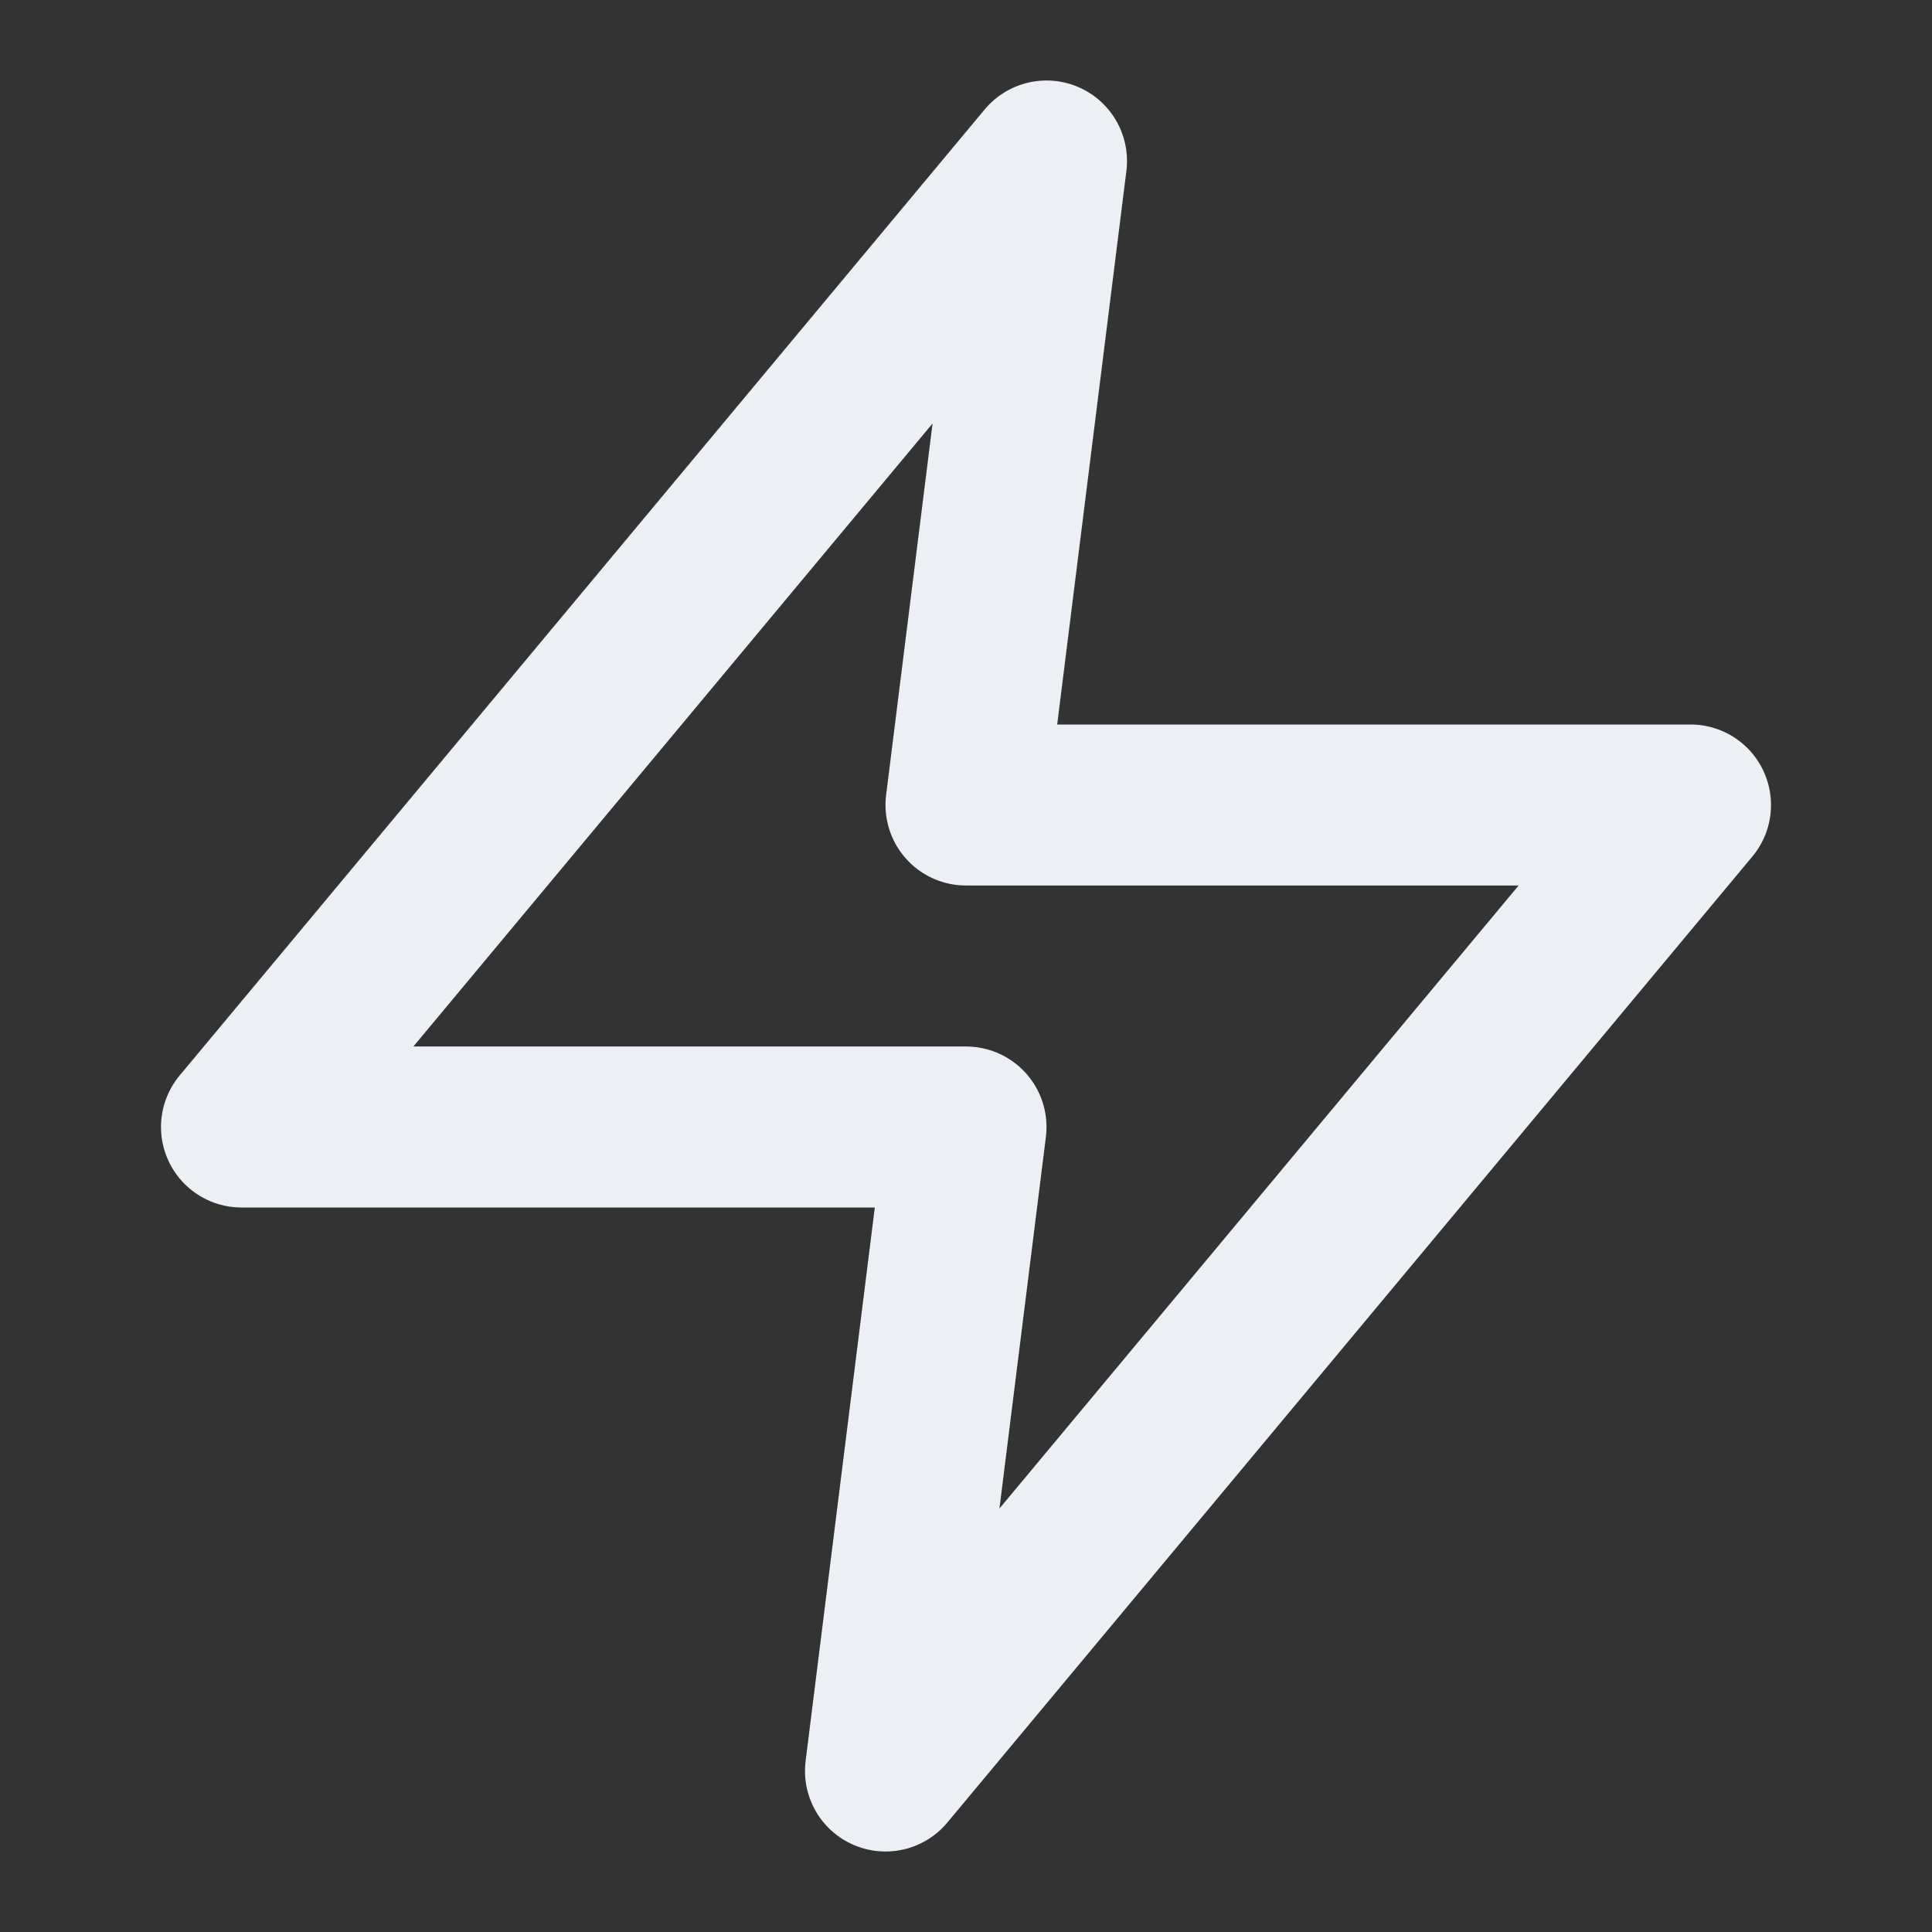 <svg xmlns="http://www.w3.org/2000/svg" width="24" height="24" viewBox="0 0 24 24" fill="none" stroke="#ECEFF4" stroke-width="2" stroke-linecap="round" stroke-linejoin="round" class="feather feather-zap"><rect x="0" y="0" width="24" height="24" fill="#333333" stroke="none"/><polygon points="13 2 3 14 12 14 11 22 21 10 12 10 13 2"></polygon></svg>